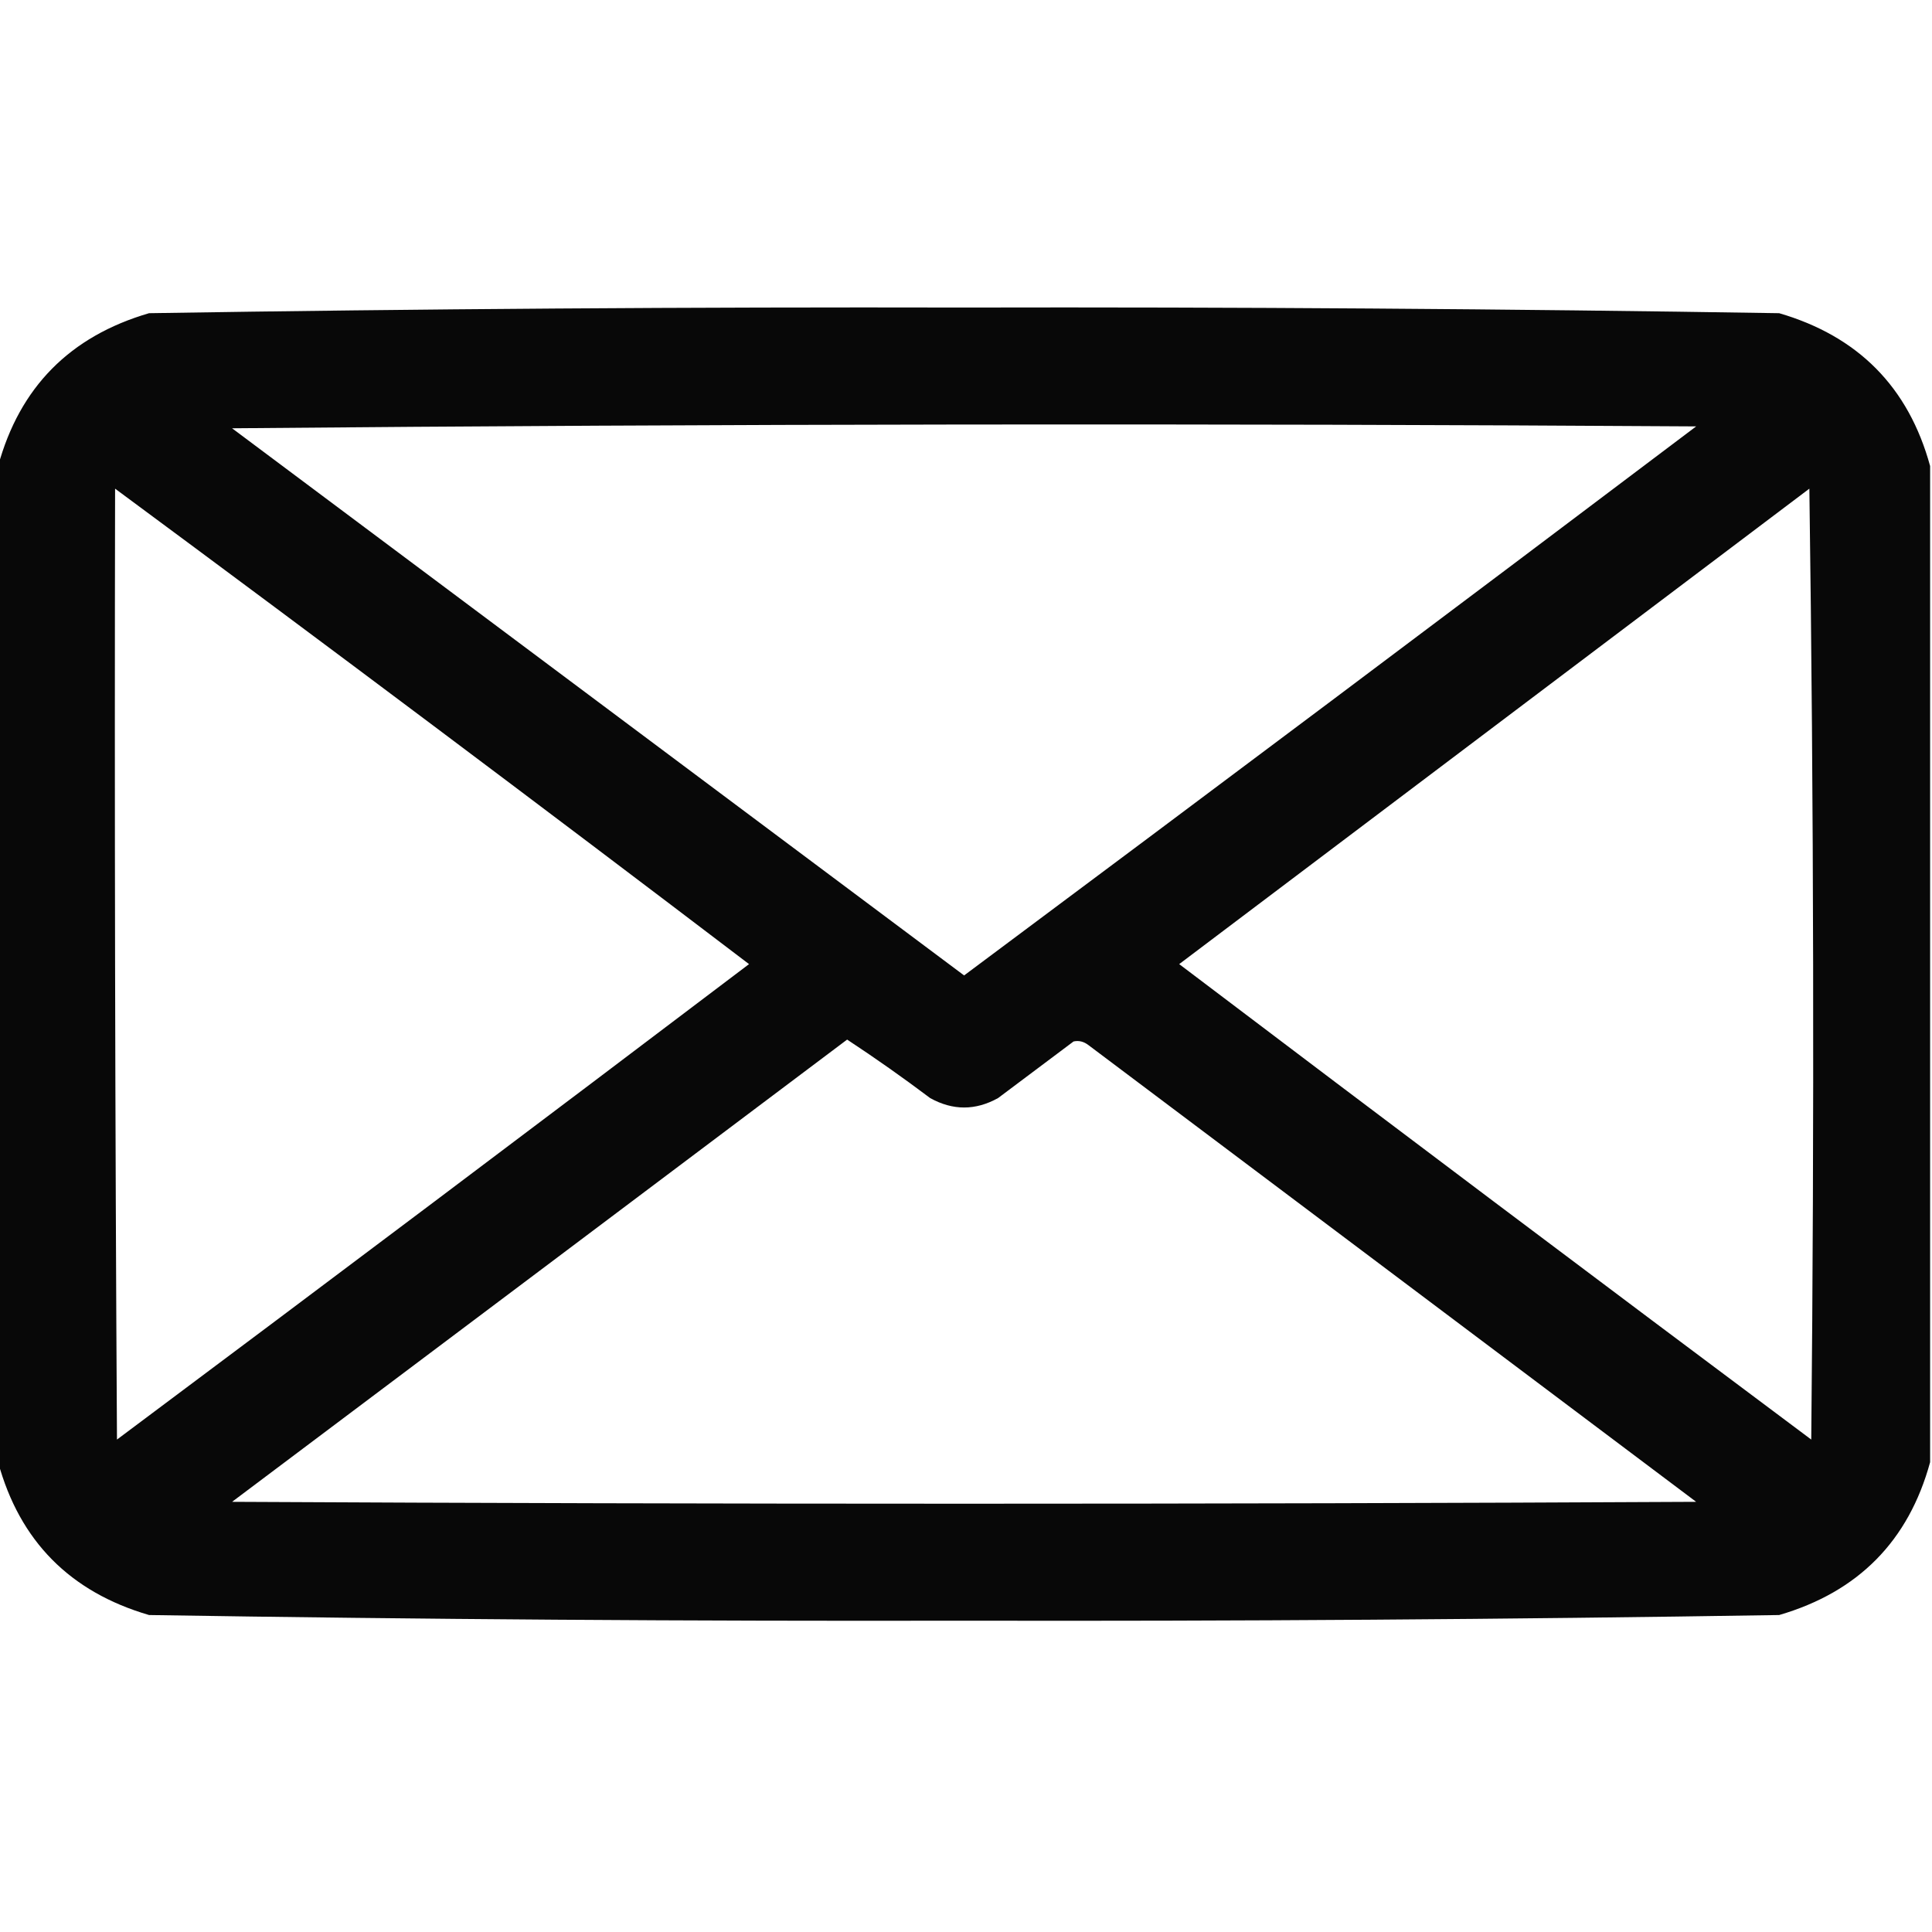 <?xml version="1.0" encoding="UTF-8"?>
<!DOCTYPE svg PUBLIC "-//W3C//DTD SVG 1.1//EN" "http://www.w3.org/Graphics/SVG/1.1/DTD/svg11.dtd">
<svg xmlns="http://www.w3.org/2000/svg" version="1.1" width="512px" height="512px" style="shape-rendering:geometricPrecision; text-rendering:geometricPrecision; image-rendering:optimizeQuality; fill-rule:evenodd; clip-rule:evenodd" xmlns:xlink="http://www.w3.org/1999/xlink">
<g><path style="opacity:0.965" fill="#000000" d="M 511.5,123.5 C 511.5,211.5 511.5,299.5 511.5,387.5C 505.79,408.378 492.457,421.878 471.5,428C 399.521,429.152 327.521,429.652 255.5,429.5C 183.479,429.652 111.479,429.152 39.5,428C 18.543,421.878 5.21,408.378 -0.5,387.5C -0.5,299.5 -0.5,211.5 -0.5,123.5C 5.21,102.622 18.543,89.122 39.5,83C 111.479,81.848 183.479,81.348 255.5,81.5C 327.521,81.348 399.521,81.848 471.5,83C 492.448,89.114 505.781,102.614 511.5,123.5 Z M 61.5,113.5 C 190.666,112.334 319.999,112.167 449.5,113C 384.975,161.692 320.308,210.192 255.5,258.5C 190.815,210.142 126.148,161.809 61.5,113.5 Z M 30.5,129.5 C 86.788,171.122 142.788,213.122 198.5,255.5C 142.832,297.661 86.999,339.661 31,381.5C 30.5,297.501 30.333,213.501 30.5,129.5 Z M 479.5,129.5 C 480.666,213.332 480.832,297.332 480,381.5C 424.001,339.661 368.168,297.661 312.5,255.5C 368.185,213.476 423.852,171.476 479.5,129.5 Z M 224.5,275.5 C 231.95,280.401 239.284,285.568 246.5,291C 252.5,294.333 258.5,294.333 264.5,291C 271.167,286 277.833,281 284.5,276C 285.908,275.685 287.241,276.018 288.5,277C 342.167,317.333 395.833,357.667 449.5,398C 320.167,398.667 190.833,398.667 61.5,398C 115.901,357.146 170.235,316.313 224.5,275.5 Z"/></g>
</svg>
